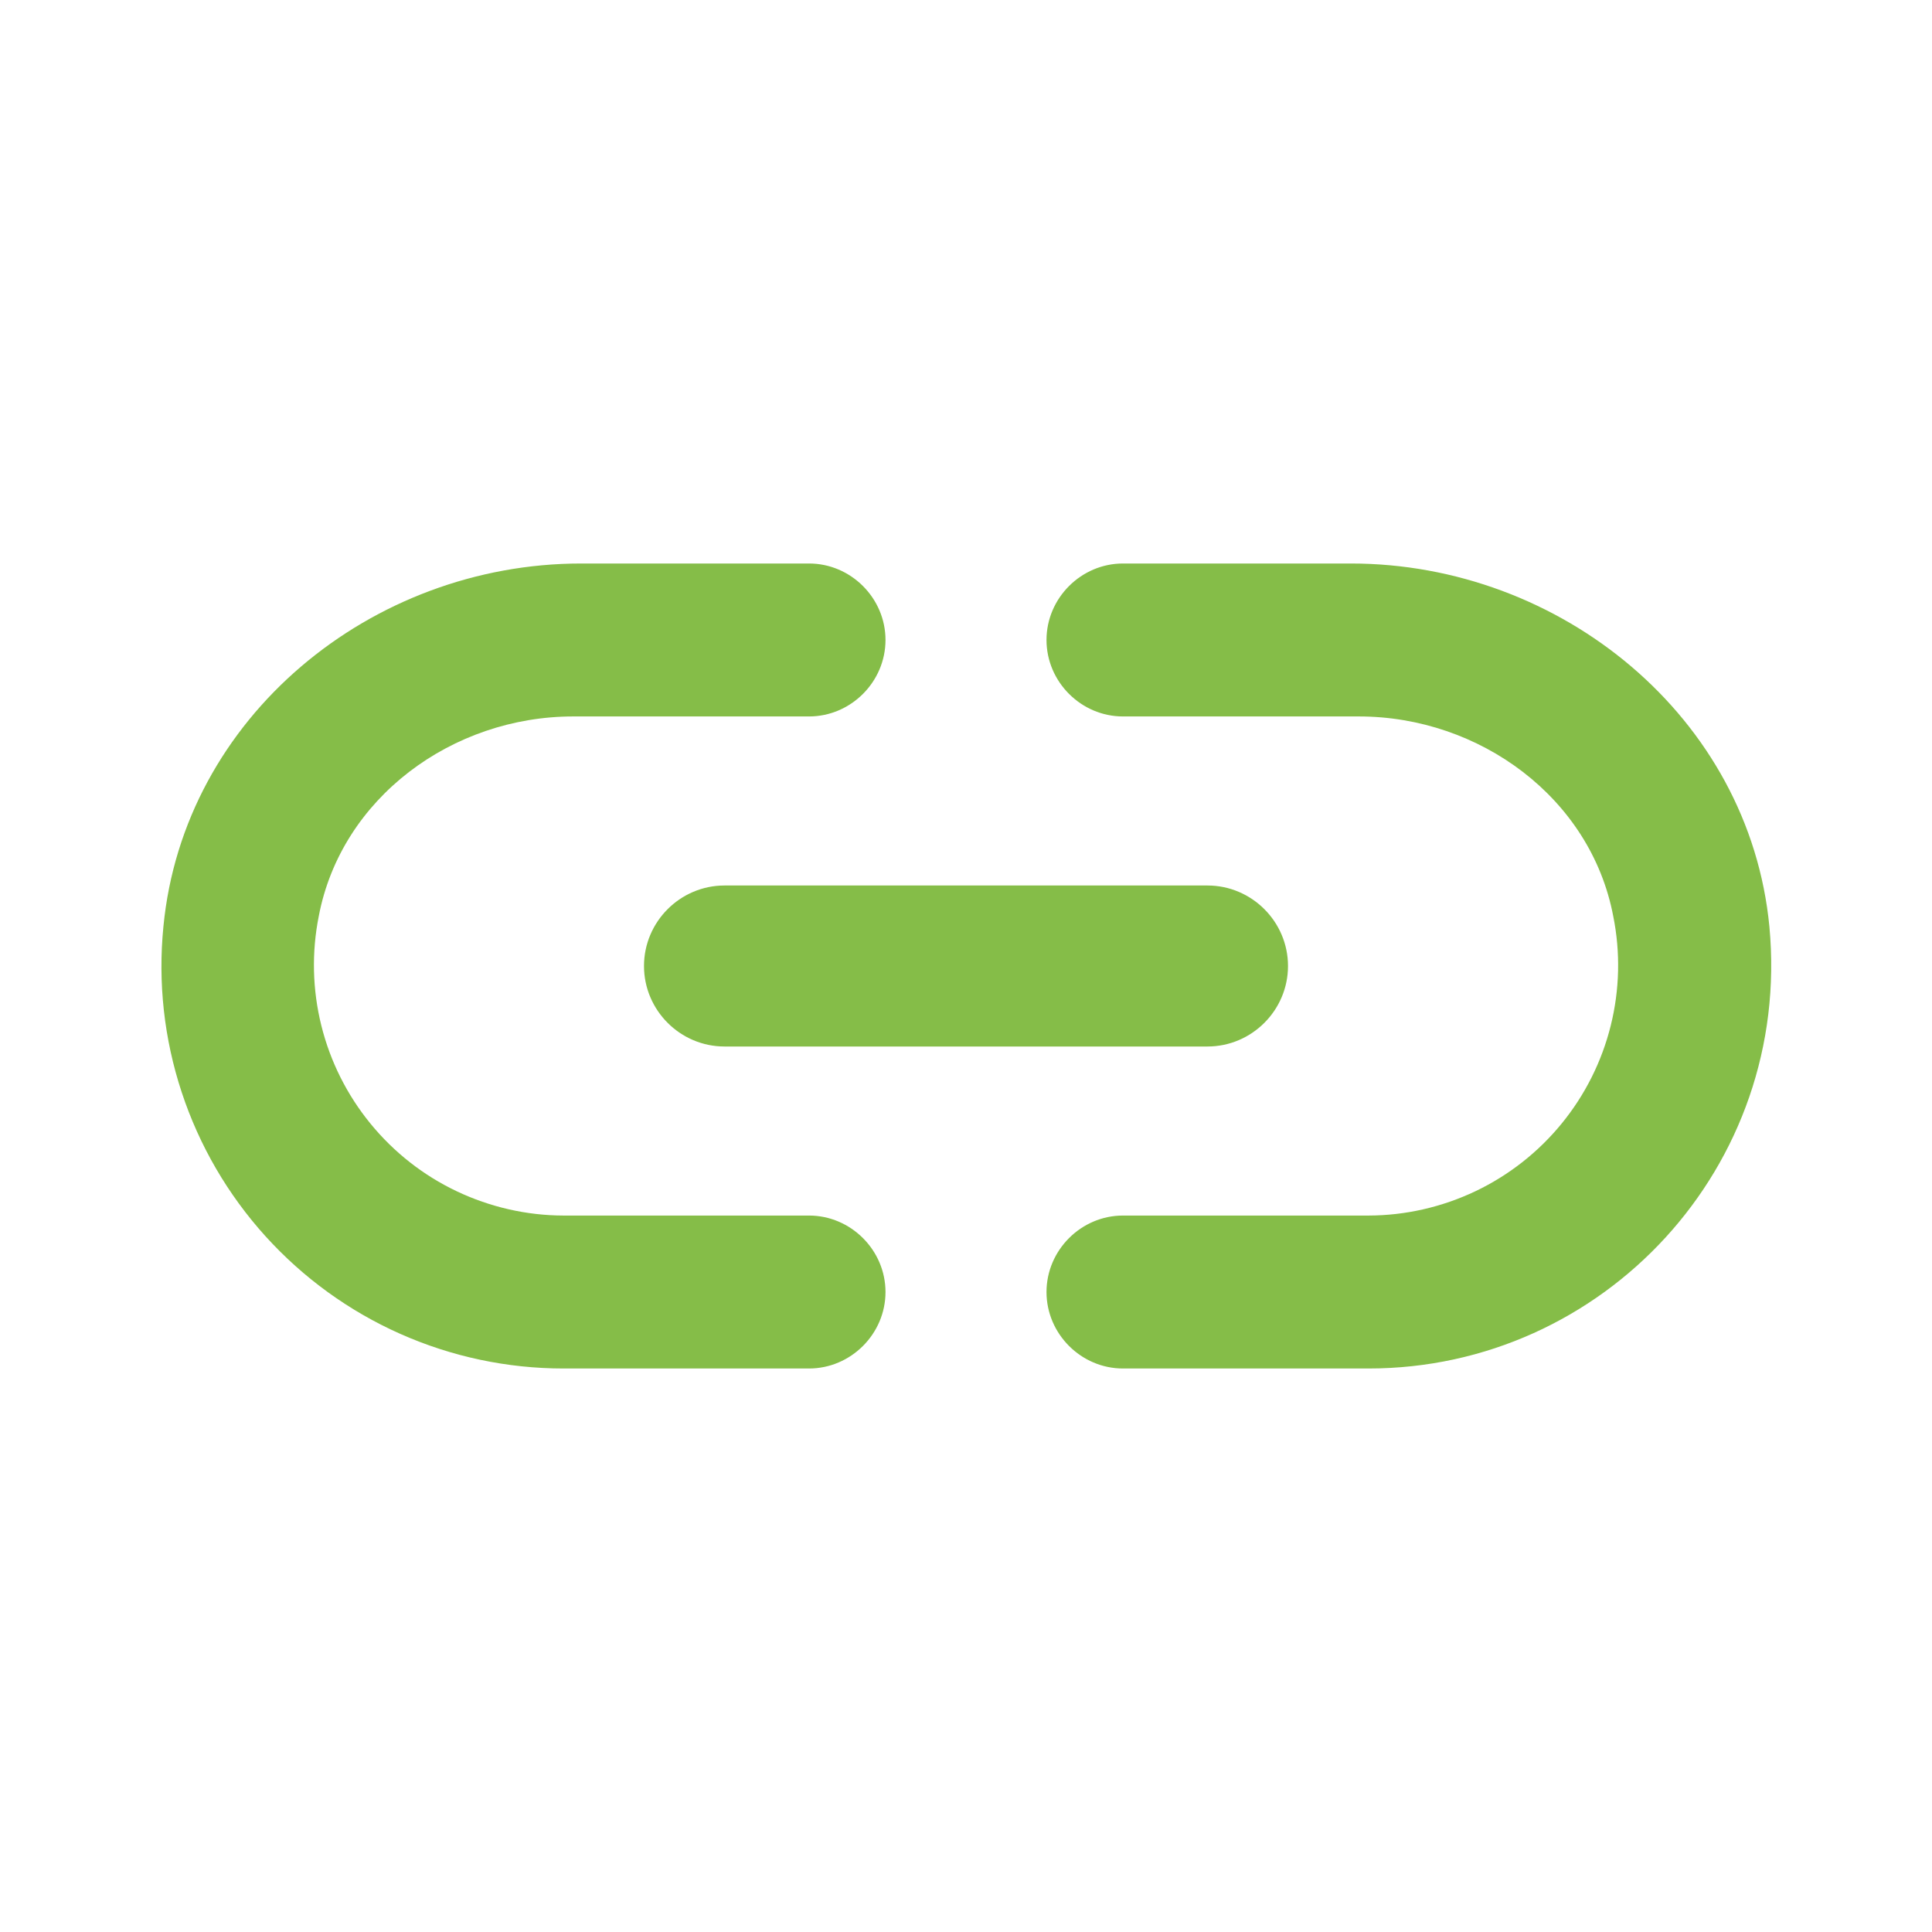 <svg width="24" height="24" viewBox="0 0 24 24" fill="none" xmlns="http://www.w3.org/2000/svg">
<path d="M3.96 11.38C4.24 9.91 5.62 8.9 7.12 8.9H10.05C10.57 8.9 11 8.47 11 7.95C11 7.43 10.57 7 10.05 7H7.22C4.61 7 2.28 8.91 2.03 11.51C1.961 12.204 2.038 12.905 2.257 13.568C2.475 14.23 2.83 14.84 3.298 15.357C3.766 15.874 4.337 16.288 4.975 16.571C5.613 16.854 6.303 17 7 17H10.05C10.57 17 11 16.57 11 16.05C11 15.53 10.57 15.1 10.05 15.1H7C6.541 15.099 6.088 14.995 5.673 14.798C5.258 14.601 4.893 14.314 4.602 13.958C4.311 13.602 4.103 13.187 3.992 12.741C3.881 12.295 3.87 11.83 3.96 11.38ZM9 13H15C15.55 13 16 12.55 16 12C16 11.45 15.55 11 15 11H9C8.45 11 8 11.45 8 12C8 12.55 8.45 13 9 13ZM16.78 7H13.95C13.43 7 13 7.43 13 7.95C13 8.47 13.43 8.9 13.95 8.9H16.88C18.38 8.9 19.76 9.91 20.04 11.38C20.131 11.83 20.12 12.295 20.009 12.741C19.898 13.187 19.69 13.602 19.399 13.958C19.108 14.314 18.742 14.601 18.328 14.798C17.913 14.995 17.46 15.099 17 15.1H13.95C13.43 15.1 13 15.53 13 16.05C13 16.57 13.43 17 13.95 17H17C19.92 17 22.26 14.49 21.98 11.51C21.73 8.91 19.39 7 16.78 7Z" fill="#85BD48"/>
</svg>
